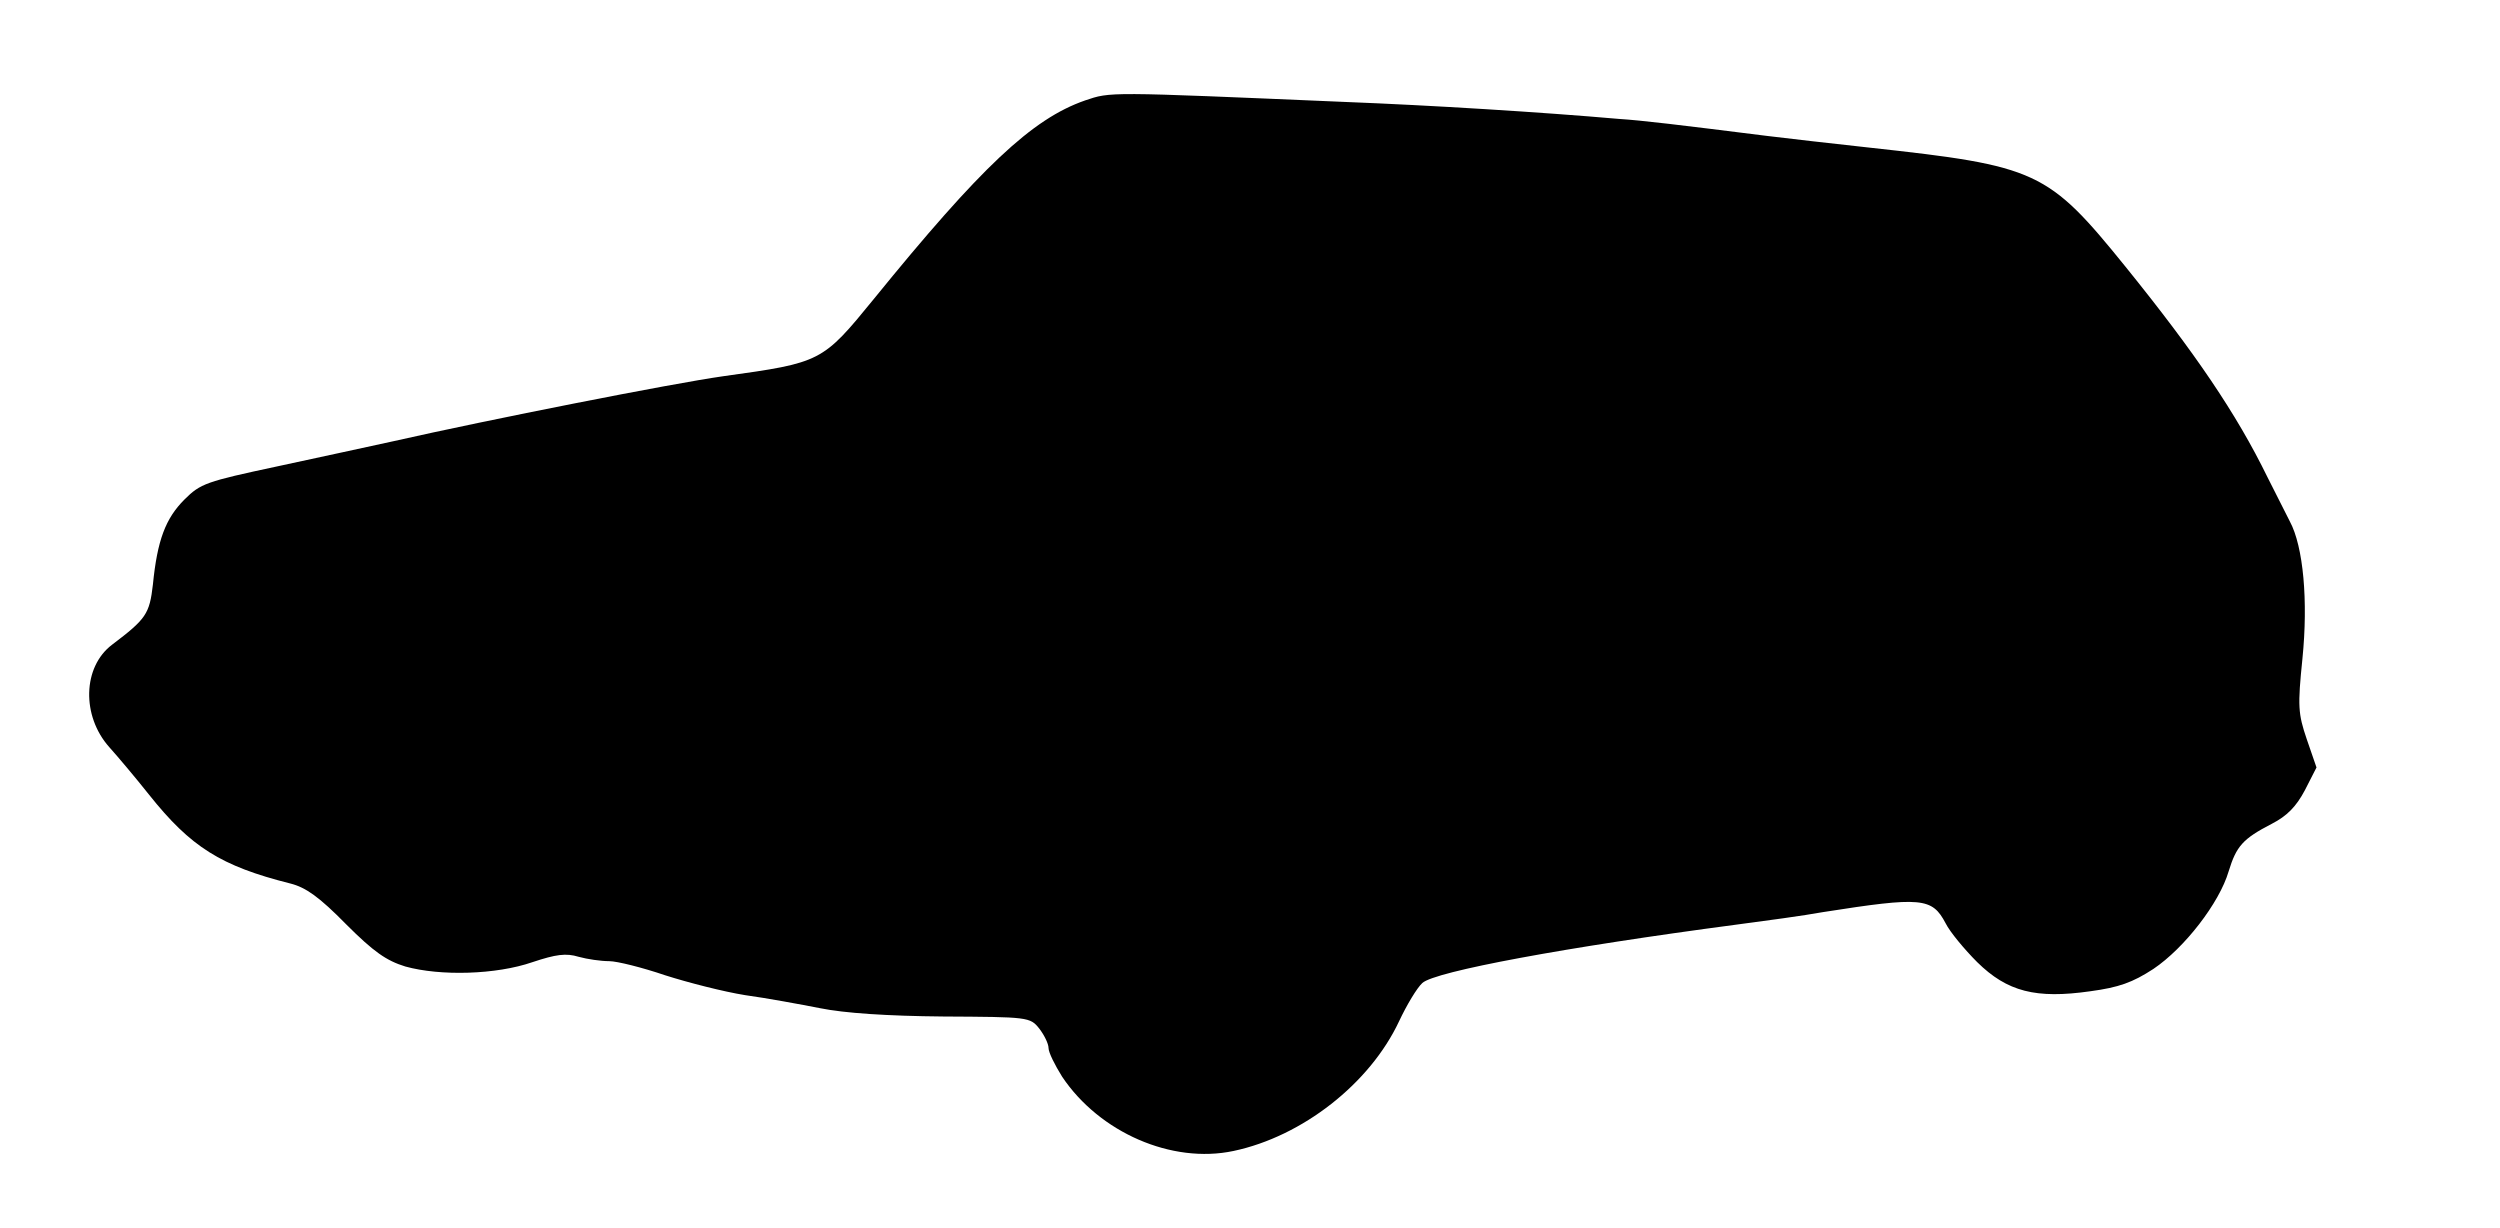 <?xml version="1.0" standalone="no"?>
<!DOCTYPE svg PUBLIC "-//W3C//DTD SVG 20010904//EN"
 "http://www.w3.org/TR/2001/REC-SVG-20010904/DTD/svg10.dtd">
<svg version="1.0" xmlns="http://www.w3.org/2000/svg"
 width="515pt" height="253pt" viewBox="0 0 515 253"
 preserveAspectRatio="xMidYMid meet">
<g transform="translate(0,253) scale(0.1,-0.1)"
fill="#000000" stroke="none">
<path d="M2235 2323 c-109 -38 -214 -137 -435 -409 -106 -130 -108 -131 -310
-159 -106 -15 -481 -89 -680 -134 -47 -10 -155 -34 -240 -52 -145 -31 -157
-35 -190 -68 -39 -39 -56 -84 -65 -175 -7 -61 -14 -71 -84 -124 -61 -46 -63
-147 -6 -211 18 -20 55 -64 82 -98 86 -108 148 -147 291 -183 32 -8 60 -28
115 -84 57 -57 83 -75 122 -87 72 -20 187 -17 262 9 48 16 69 19 95 11 18 -5
46 -9 63 -9 16 0 68 -13 115 -29 47 -15 121 -34 165 -41 44 -6 114 -19 155
-27 49 -10 138 -16 253 -17 175 -1 179 -1 198 -25 10 -13 19 -31 19 -40 0 -9
13 -35 28 -59 77 -115 226 -180 353 -153 142 30 281 139 341 267 16 34 37 69
48 79 26 24 297 74 645 120 61 8 142 19 180 26 204 32 225 30 253 -23 9 -18
39 -54 65 -80 62 -61 121 -76 233 -60 59 8 87 18 130 46 64 43 136 136 155
201 16 52 29 67 89 98 31 16 50 35 68 69 l24 47 -20 58 c-18 53 -19 68 -9 166
12 119 2 231 -26 283 -8 16 -29 57 -46 91 -64 131 -149 256 -292 433 -161 199
-182 208 -529 246 -74 8 -169 19 -210 24 -183 23 -258 32 -305 35 -160 14
-386 28 -565 35 -493 21 -481 21 -535 3z"/>
</g>
</svg>
